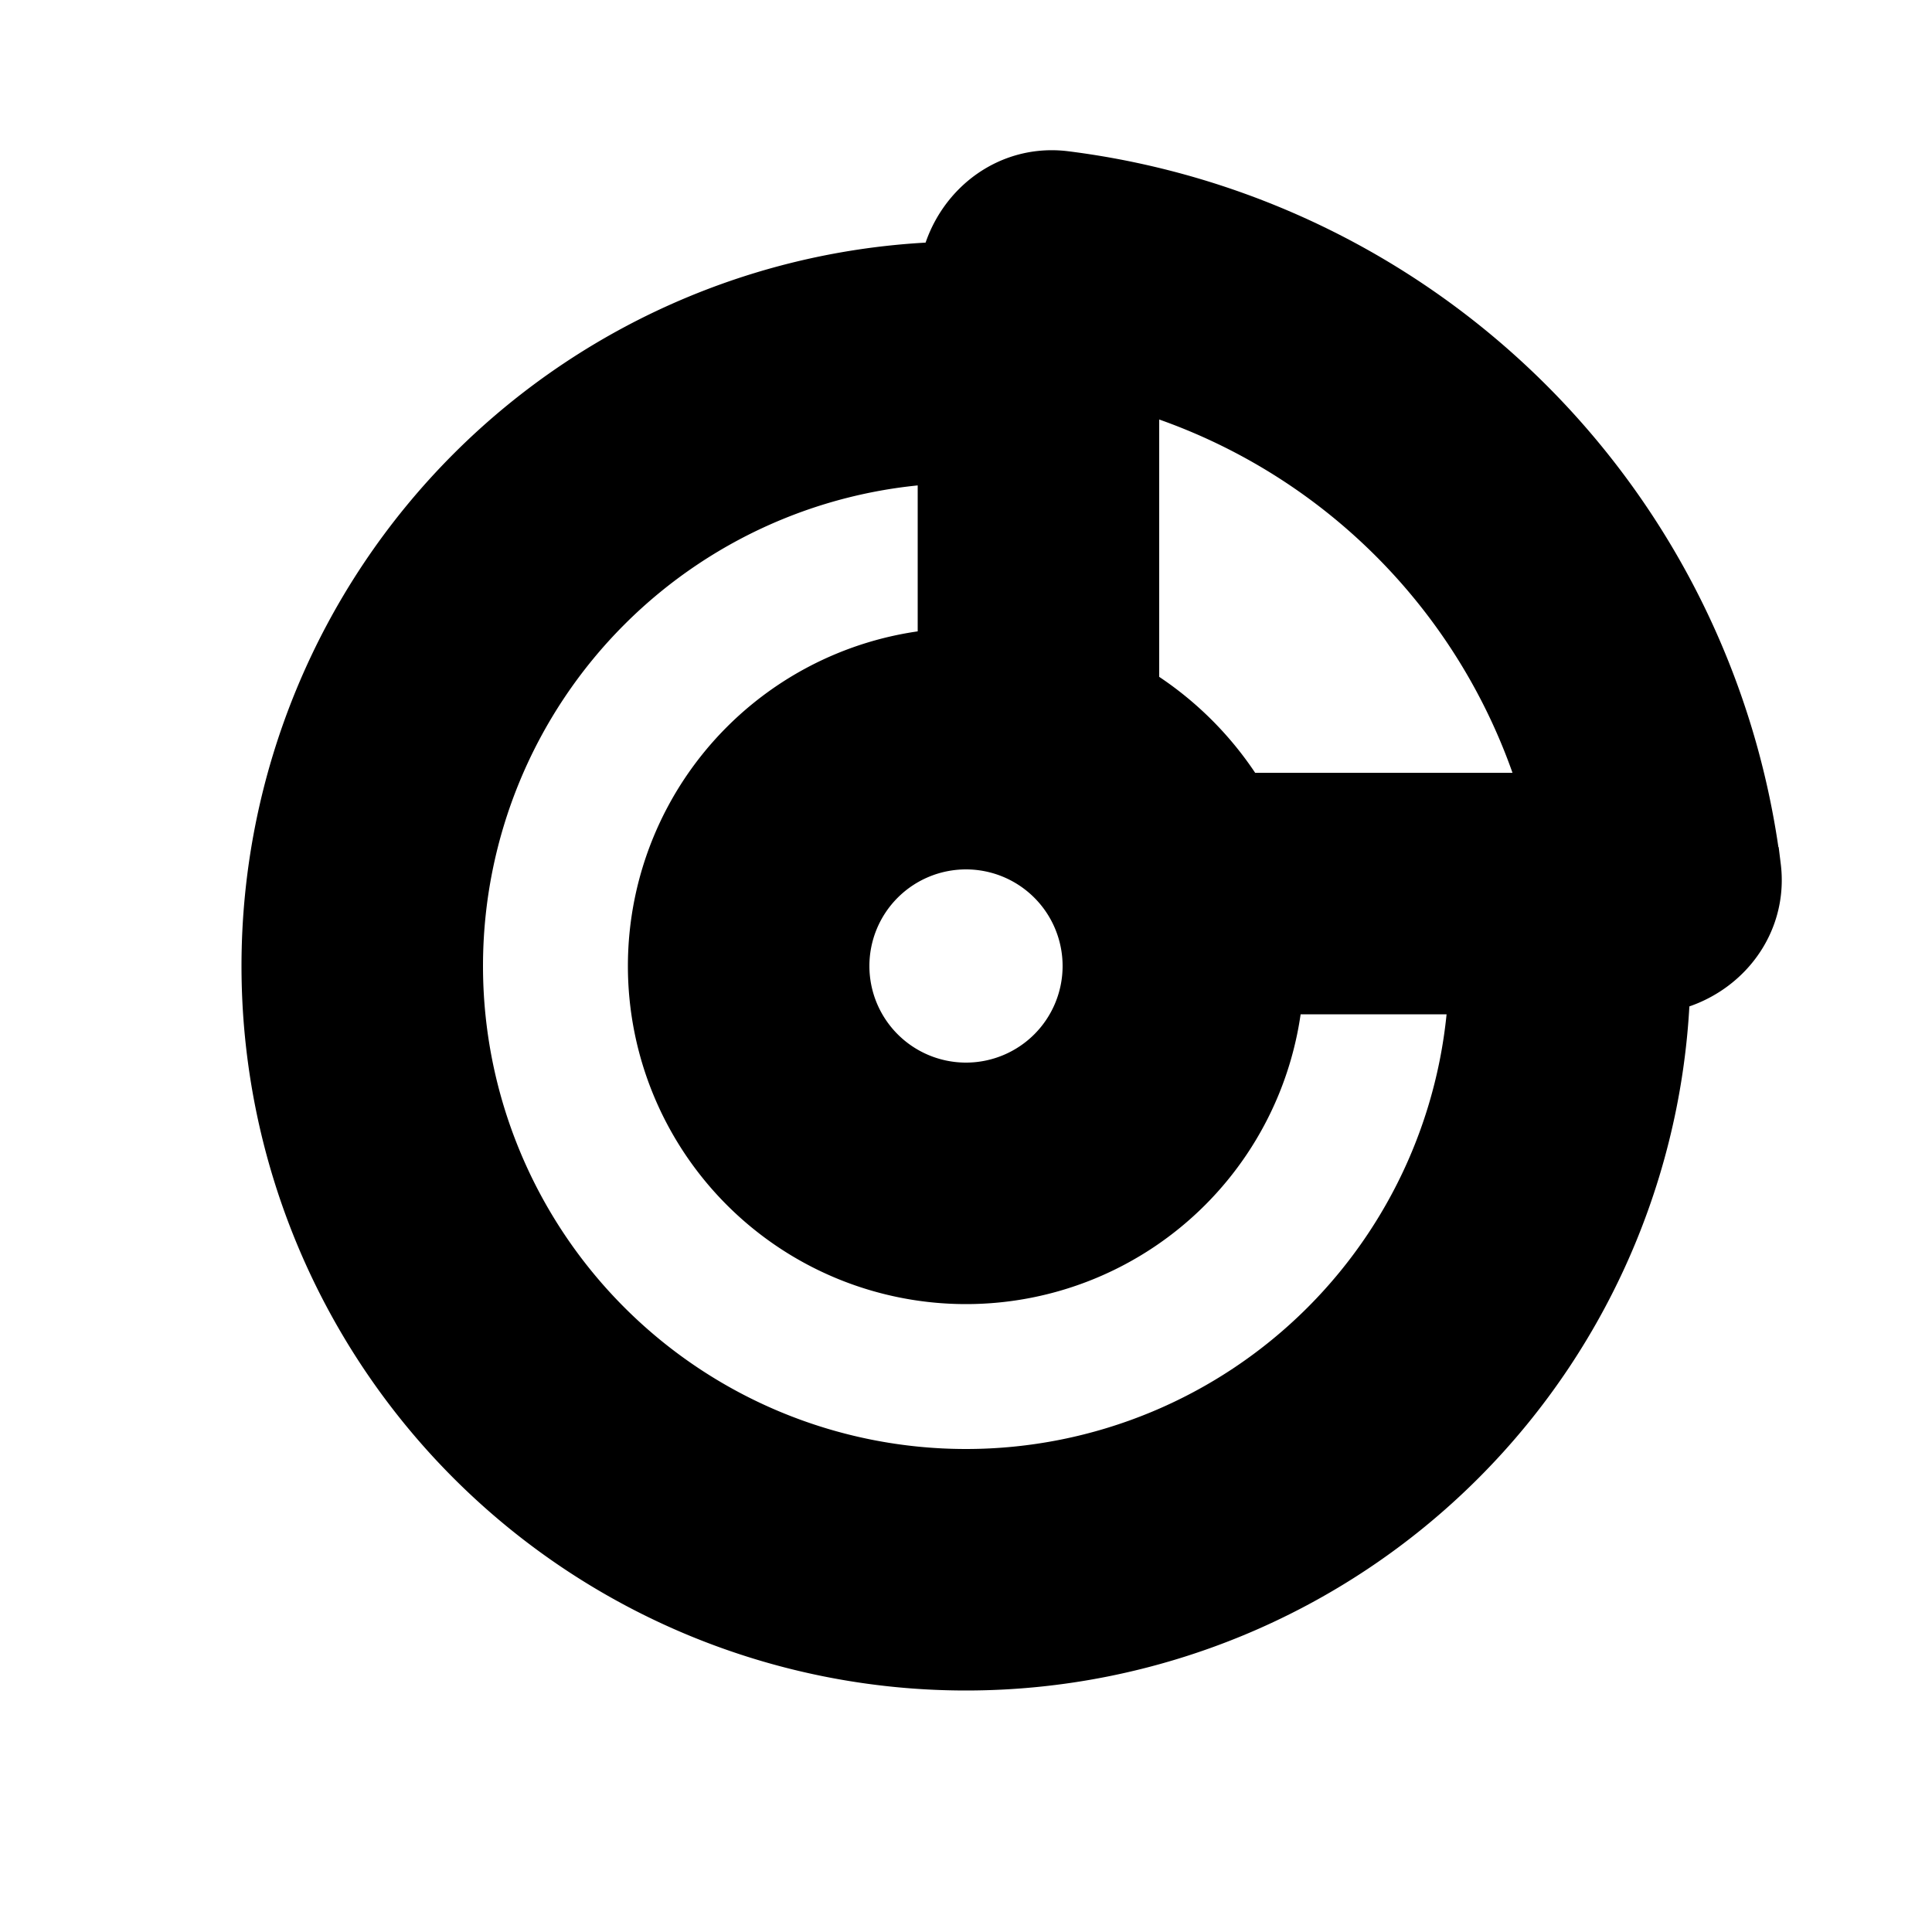 <svg xmlns="http://www.w3.org/2000/svg" viewBox="0 0 20 20" fill="currentColor" stroke="currentColor"><path fill-rule="evenodd" d="M17.938 9.003c.068.547-.386.997-.938.997a7 7 0 1 1-7-7v1.5a5.5 5.5 0 1 0 5.5 5.5H13a3 3 0 1 1-3-3V3c0-.552.45-1.007.997-.938a8 8 0 0 1 6.94 6.94ZM16.325 8.5A6.5 6.5 0 0 0 11.5 3.675v3.612A3.1 3.1 0 0 1 12.713 8.5zM10 11.5a1.5 1.5 0 1 1 0-3 1.5 1.5 0 0 1 0 3"/></svg>